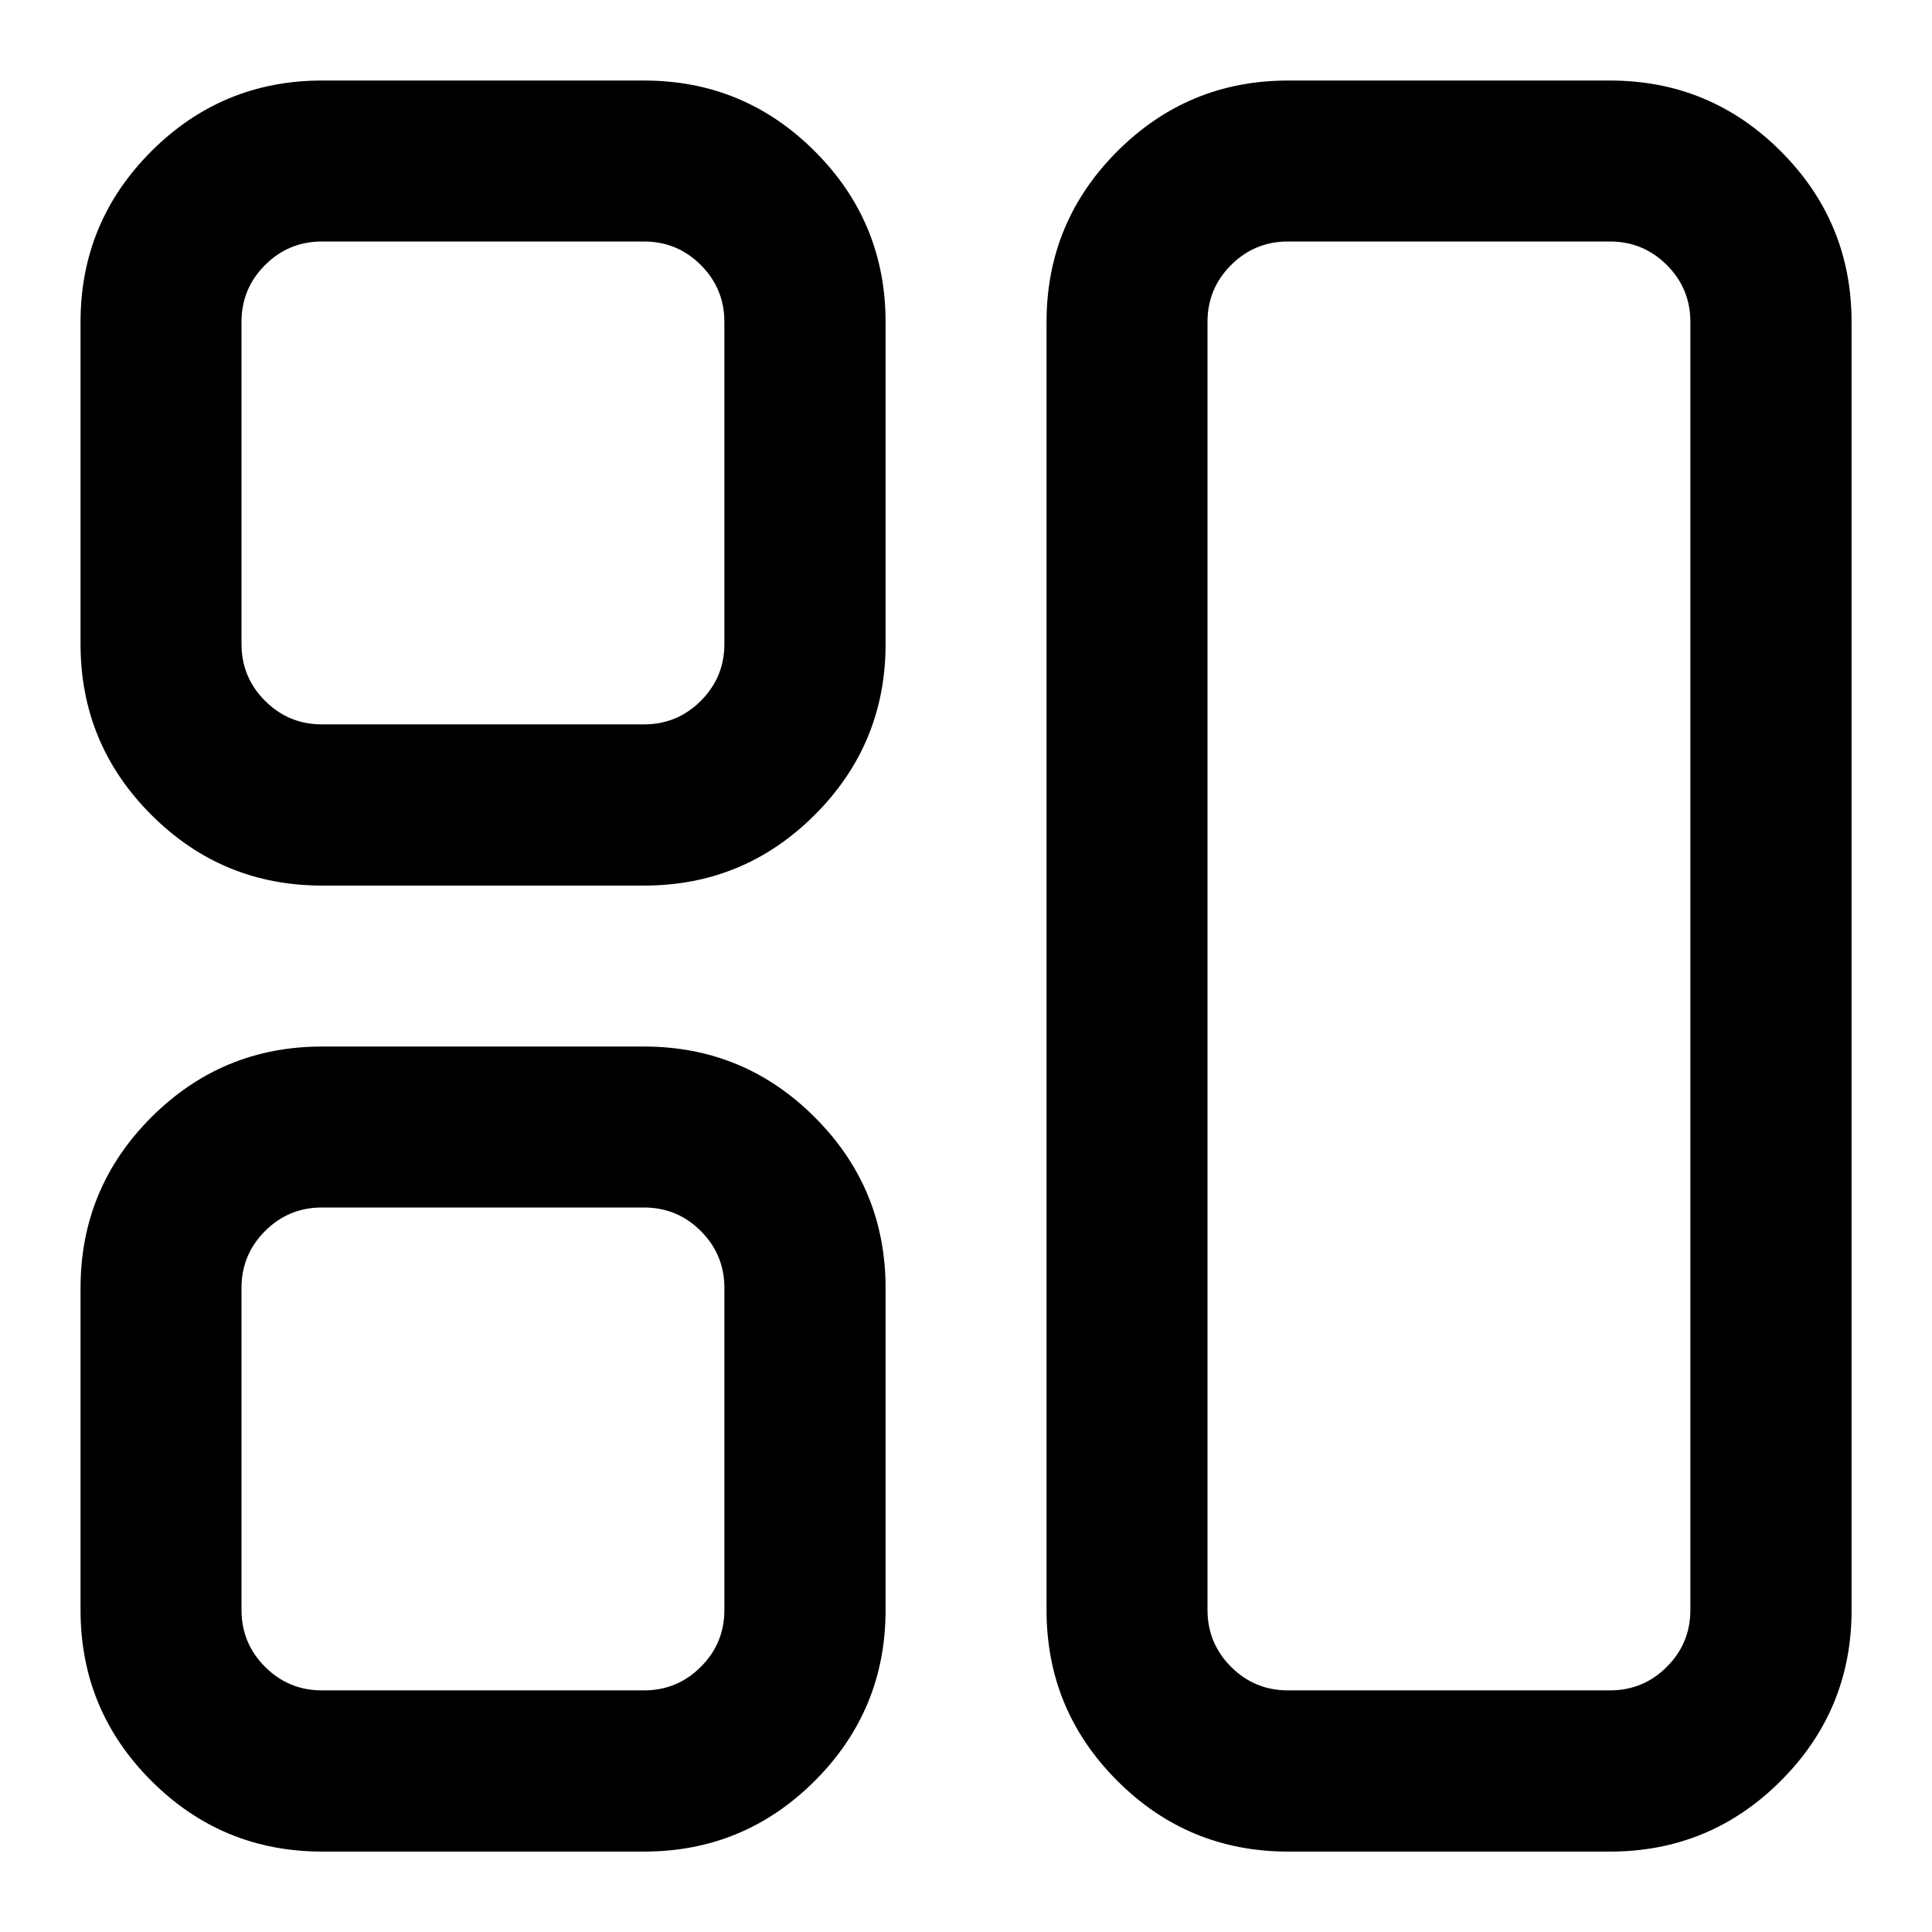 <?xml version="1.0" encoding="utf-8"?>
<!-- Generated by IcoMoon.io -->
<!DOCTYPE svg PUBLIC "-//W3C//DTD SVG 1.1//EN" "http://www.w3.org/Graphics/SVG/1.1/DTD/svg11.dtd">
<svg version="1.1" xmlns="http://www.w3.org/2000/svg" xmlns:xlink="http://www.w3.org/1999/xlink" width="16" height="16" viewBox="0 0 16 16">
<path d="M10.667 0.667h2.667q0.828 0 1.414 0.586t0.586 1.414v10.667q0 0.828-0.586 1.414t-1.414 0.586h-2.667q-0.828 0-1.414-0.586t-0.586-1.414v-10.667q0-0.828 0.586-1.414t1.414-0.586zM2.667 8.667h2.667q0.828 0 1.414 0.586t0.586 1.414v2.667q0 0.828-0.586 1.414t-1.414 0.586h-2.667q-0.828 0-1.414-0.586t-0.586-1.414v-2.667q0-0.828 0.586-1.414t1.414-0.586zM5.333 10h-2.667q-0.276 0-0.471 0.195t-0.195 0.471v2.667q0 0.276 0.195 0.471t0.471 0.195h2.667q0.276 0 0.471-0.195t0.195-0.471v-2.667q0-0.276-0.195-0.471t-0.471-0.195zM2.667 0.667h2.667q0.828 0 1.414 0.586t0.586 1.414v2.667q0 0.828-0.586 1.414t-1.414 0.586h-2.667q-0.828 0-1.414-0.586t-0.586-1.414v-2.667q0-0.828 0.586-1.414t1.414-0.586zM5.333 2h-2.667q-0.276 0-0.471 0.195t-0.195 0.471v2.667q0 0.276 0.195 0.471t0.471 0.195h2.667q0.276 0 0.471-0.195t0.195-0.471v-2.667q0-0.276-0.195-0.471t-0.471-0.195zM13.333 2h-2.667q-0.276 0-0.471 0.195t-0.195 0.471v10.667q0 0.276 0.195 0.471t0.471 0.195h2.667q0.276 0 0.471-0.195t0.195-0.471v-10.667q0-0.276-0.195-0.471t-0.471-0.195z"></path>
</svg>
